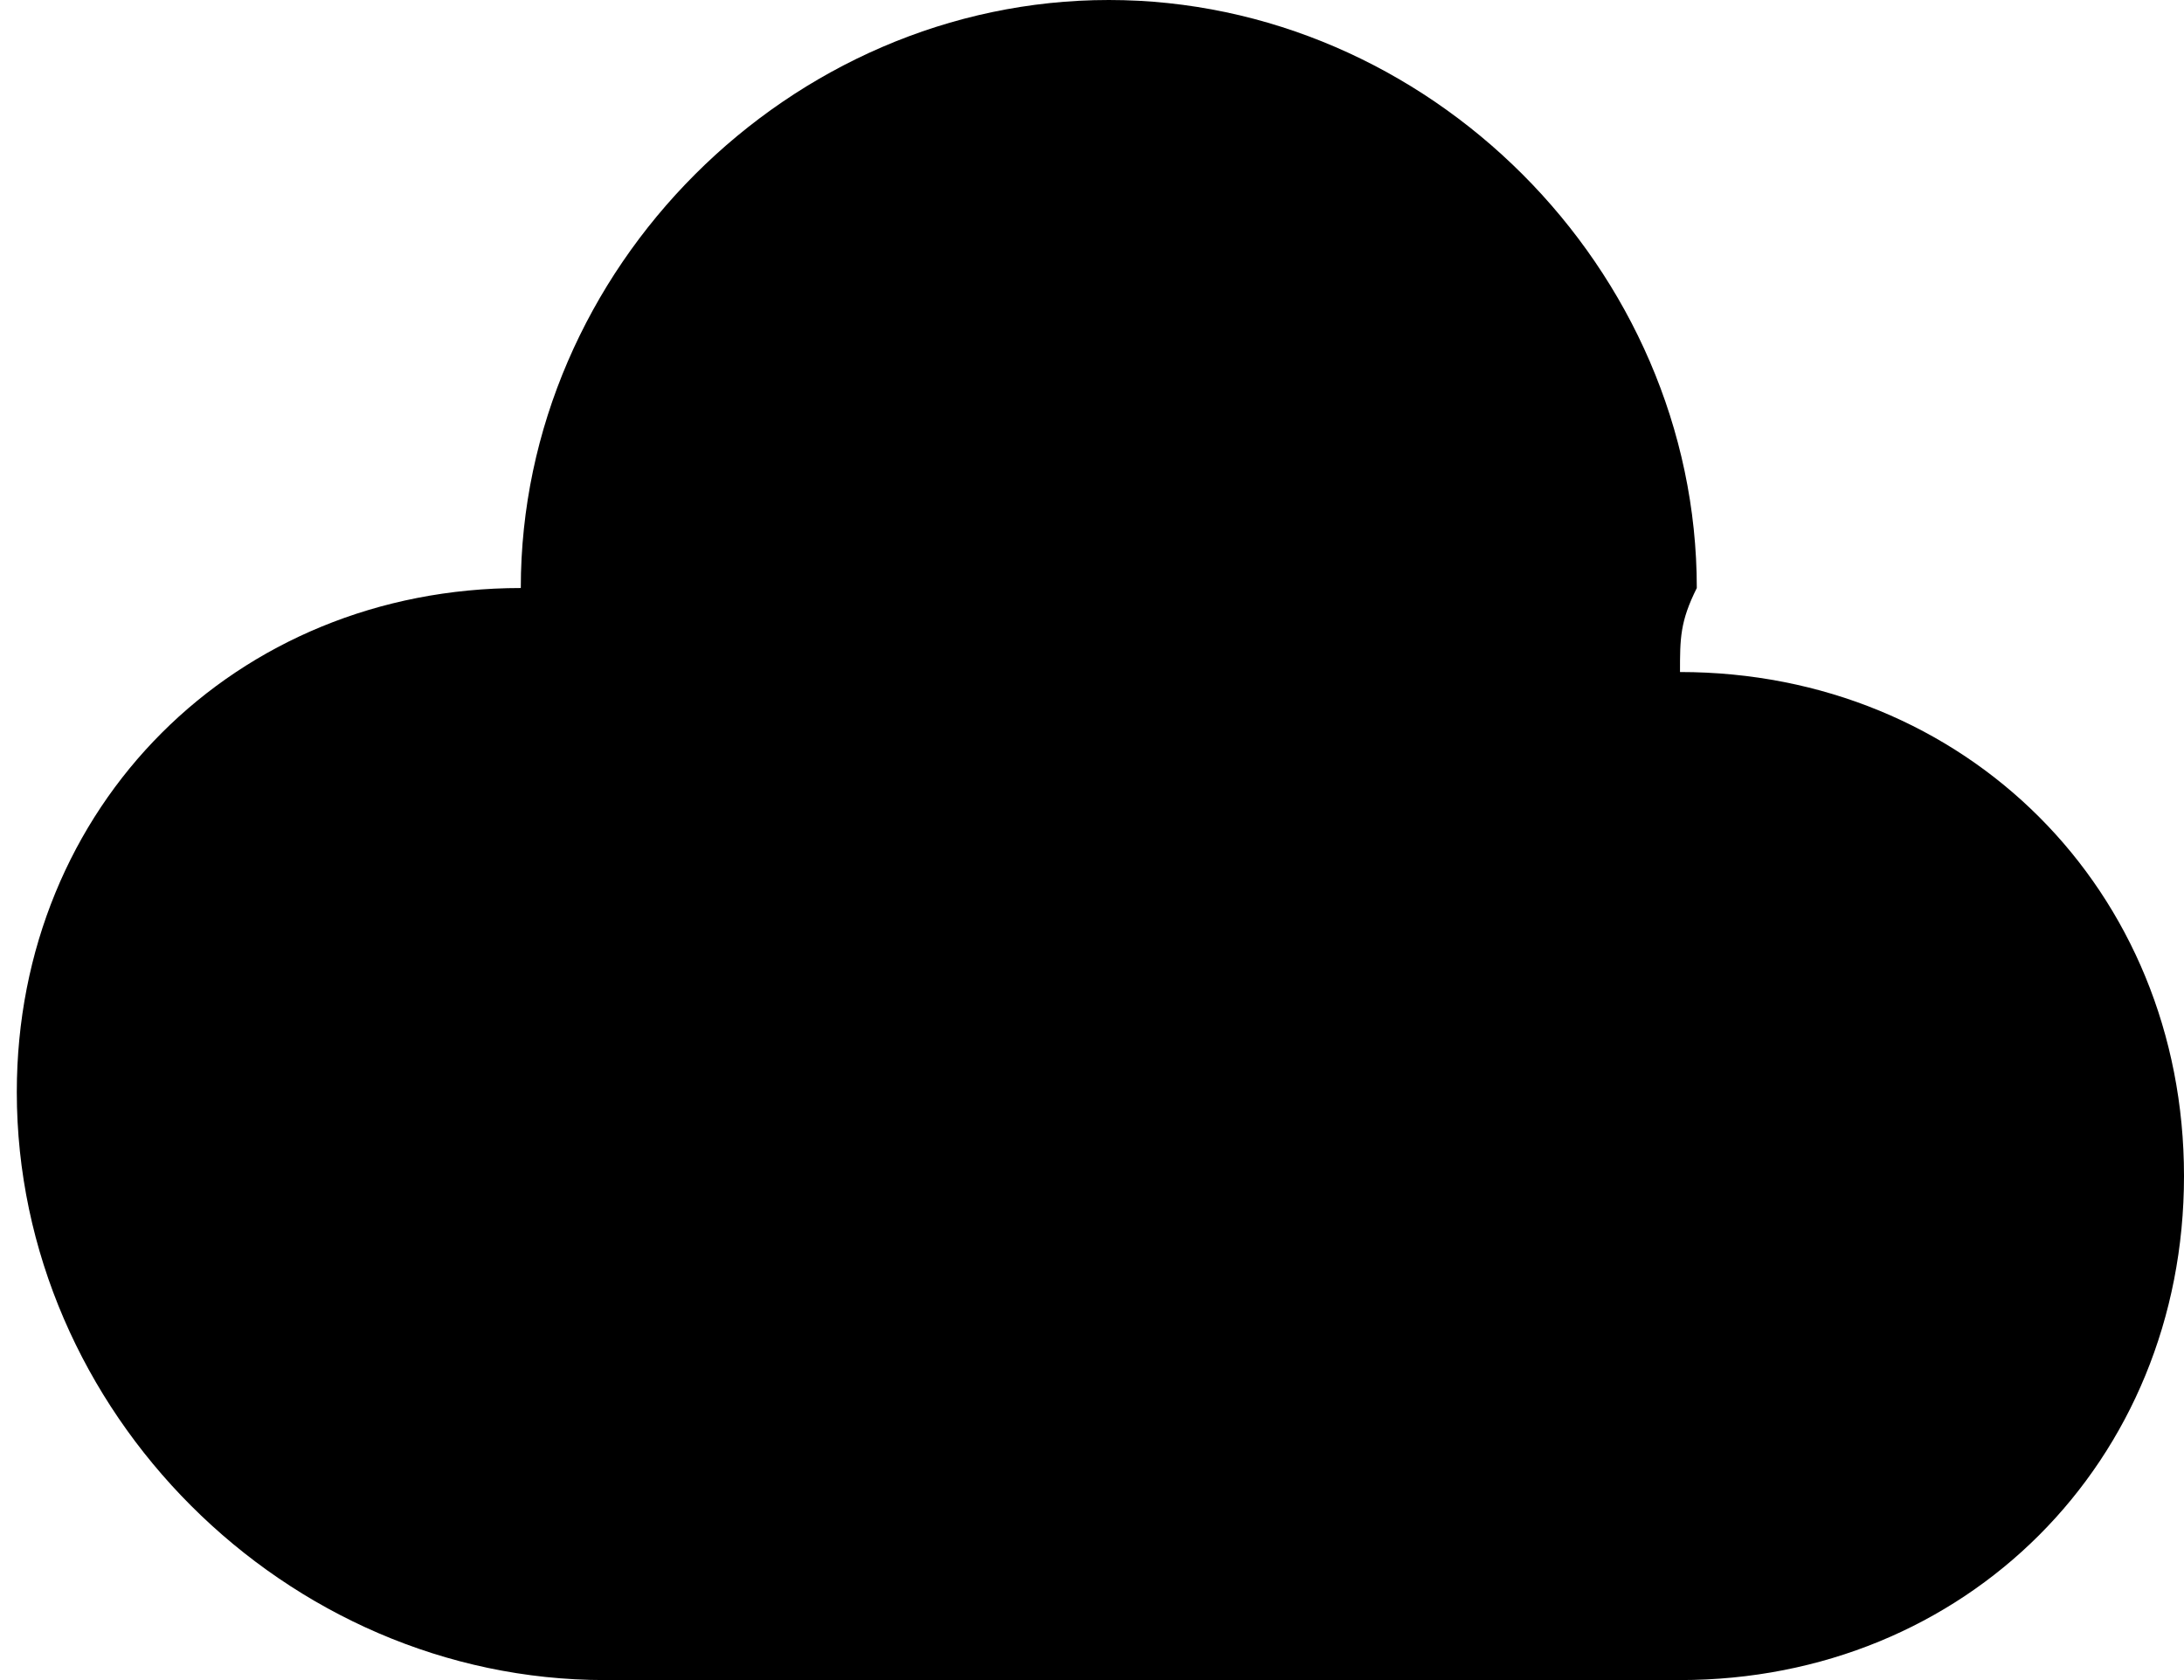 <svg xmlns="http://www.w3.org/2000/svg" viewBox="0 0 13 10" width="13" height="10"><path fill="currentColor" d="M10 4c1.7 0 3 1.3 3 3s-1.3 3-3 3H3.6C1.7 10 .1 8.4.1 6.5c0-1.7 1.3-3 3-3C3.1 1.6 4.7 0 6.6 0s3.5 1.6 3.5 3.5c-.1.2-.1.3-.1.5z"/></svg>
